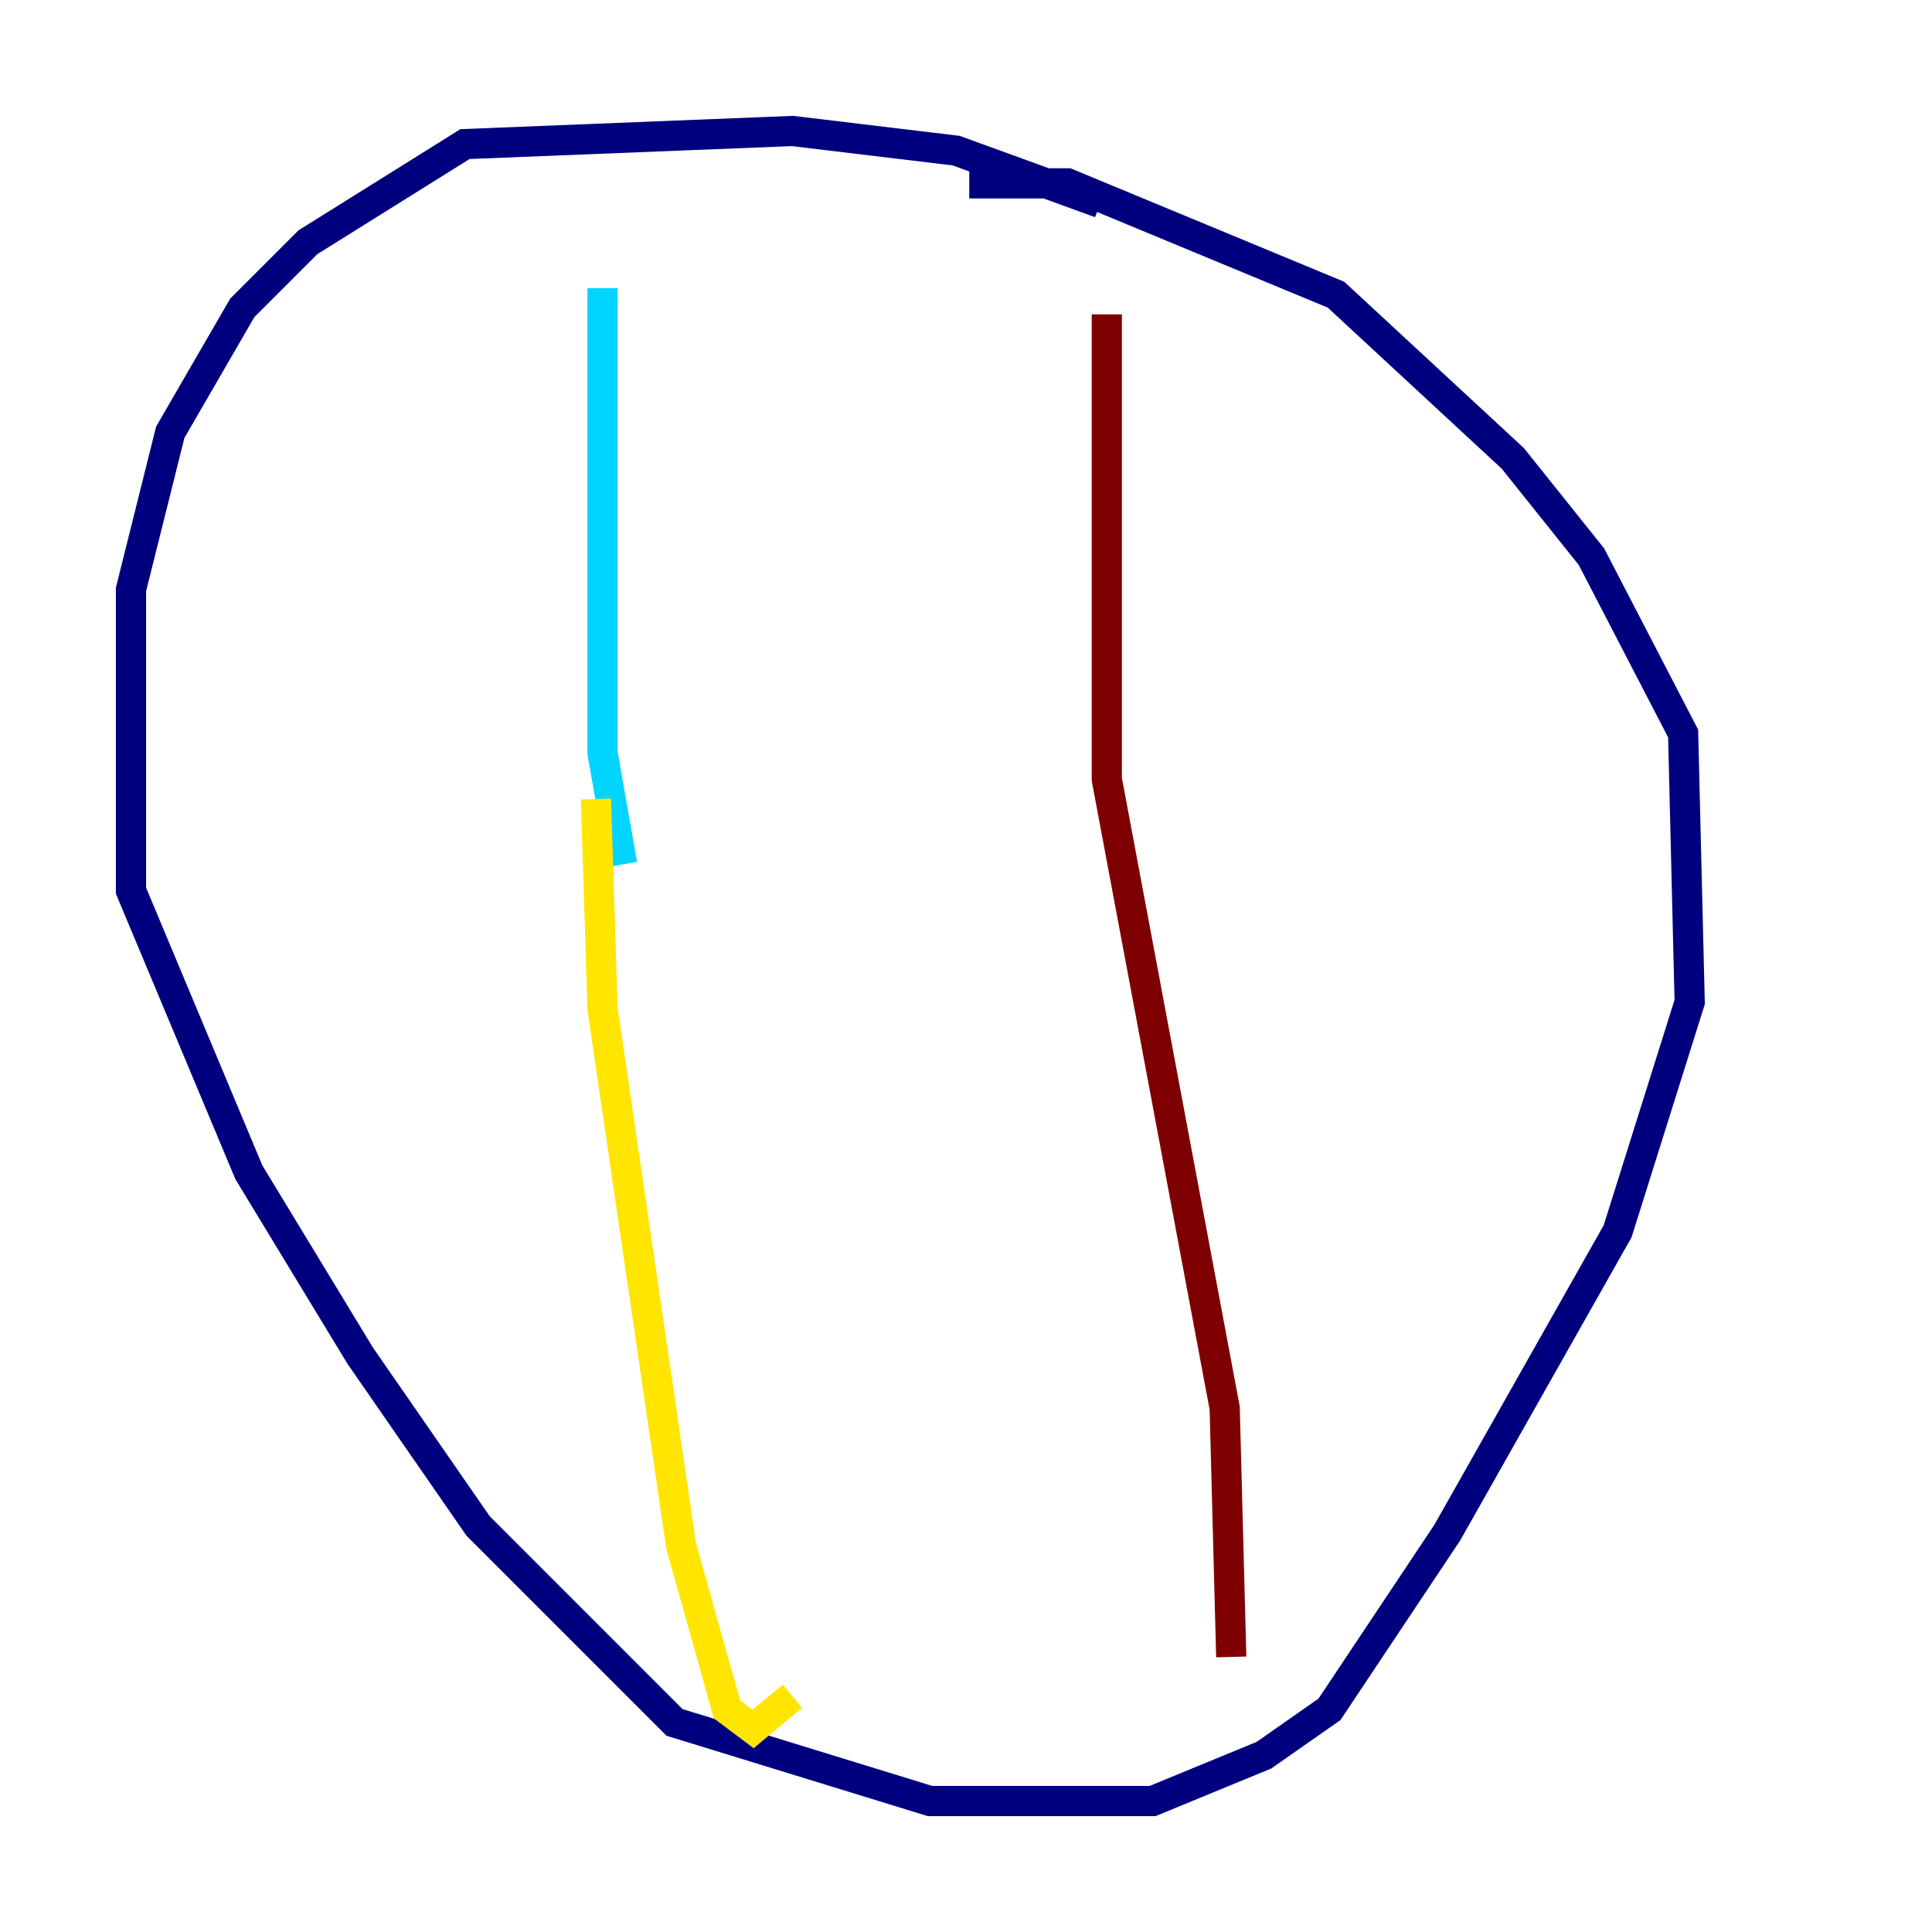 <?xml version="1.0" encoding="utf-8" ?>
<svg baseProfile="tiny" height="128" version="1.2" viewBox="0,0,128,128" width="128" xmlns="http://www.w3.org/2000/svg" xmlns:ev="http://www.w3.org/2001/xml-events" xmlns:xlink="http://www.w3.org/1999/xlink"><defs /><polyline fill="none" points="72.895,13.451 63.349,9.98 52.502,8.678 30.807,9.546 20.393,16.054 16.054,20.393 11.281,28.637 8.678,39.051 8.678,59.01 16.488,77.668 23.864,89.817 31.675,101.098 44.691,114.115 61.614,119.322 76.366,119.322 83.742,116.285 88.081,113.248 95.891,101.532 107.173,81.573 111.946,66.386 111.512,48.597 105.437,36.881 100.231,30.373 88.515,19.525 70.725,12.149 64.217,12.149" stroke="#00007f" stroke-width="2" /><polyline fill="none" points="39.919,19.091 39.919,49.898 41.22,57.275" stroke="#00d4ff" stroke-width="2" /><polyline fill="none" points="39.485,52.936 39.919,66.82 45.125,102.4 48.163,113.248 49.898,114.549 52.502,112.38" stroke="#ffe500" stroke-width="2" /><polyline fill="none" points="73.329,20.827 73.329,51.634 81.139,93.288 81.573,109.776" stroke="#7f0000" stroke-width="2" /></svg>